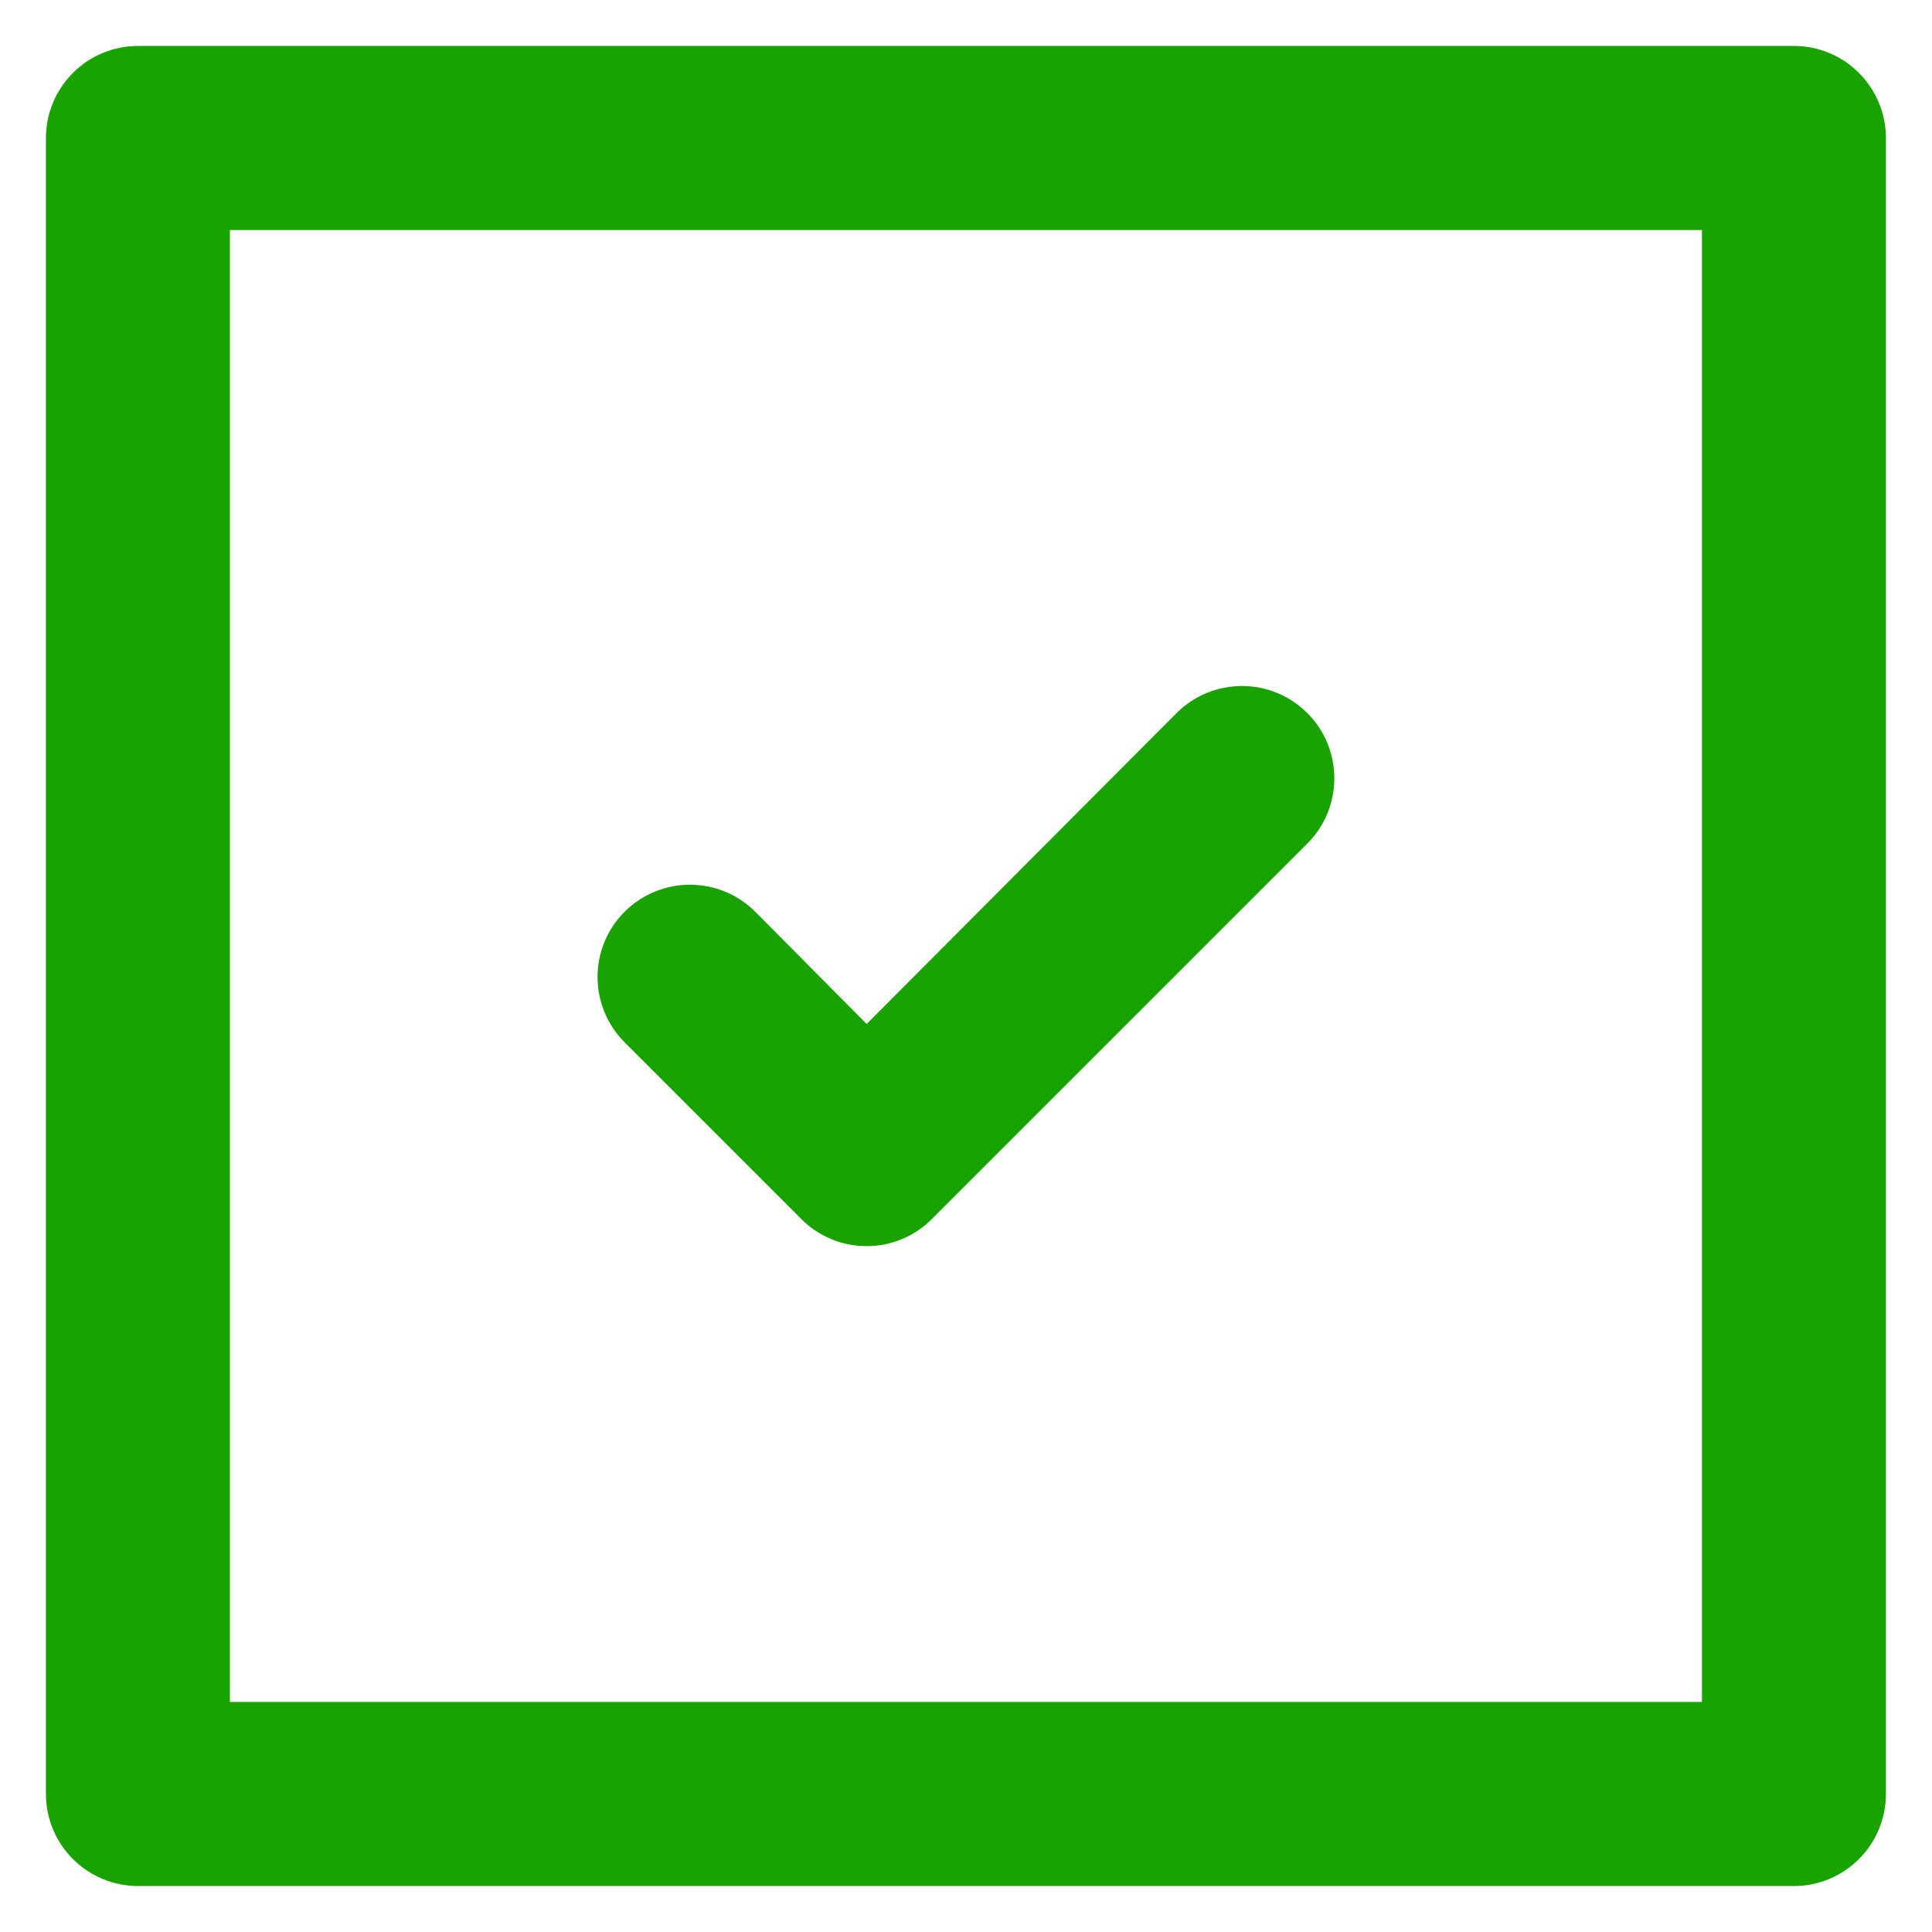 <svg width="14" height="14" viewBox="0 0 14 14" fill="none" xmlns="http://www.w3.org/2000/svg">
<path d="M5.806 8.833C5.868 8.896 5.942 8.945 6.023 8.979C6.105 9.013 6.192 9.03 6.28 9.03C6.368 9.03 6.455 9.013 6.536 8.979C6.617 8.945 6.691 8.896 6.753 8.833L9.473 6.113C9.599 5.988 9.669 5.817 9.669 5.64C9.669 5.462 9.599 5.292 9.473 5.167C9.347 5.041 9.177 4.971 9 4.971C8.822 4.971 8.652 5.041 8.526 5.167L6.28 7.42L5.473 6.607C5.347 6.481 5.177 6.411 5 6.411C4.822 6.411 4.652 6.481 4.526 6.607C4.401 6.732 4.33 6.902 4.33 7.08C4.33 7.257 4.401 7.428 4.526 7.553L5.806 8.833ZM13 0.333H1C0.823 0.333 0.653 0.403 0.528 0.529C0.403 0.654 0.333 0.823 0.333 1V13C0.333 13.177 0.403 13.346 0.528 13.471C0.653 13.596 0.823 13.667 1 13.667H13C13.177 13.667 13.346 13.596 13.471 13.471C13.596 13.346 13.666 13.177 13.666 13V1C13.666 0.823 13.596 0.654 13.471 0.529C13.346 0.403 13.177 0.333 13 0.333ZM12.333 12.333H1.666V1.667H12.333V12.333Z" fill="#19A301"/>
</svg>
